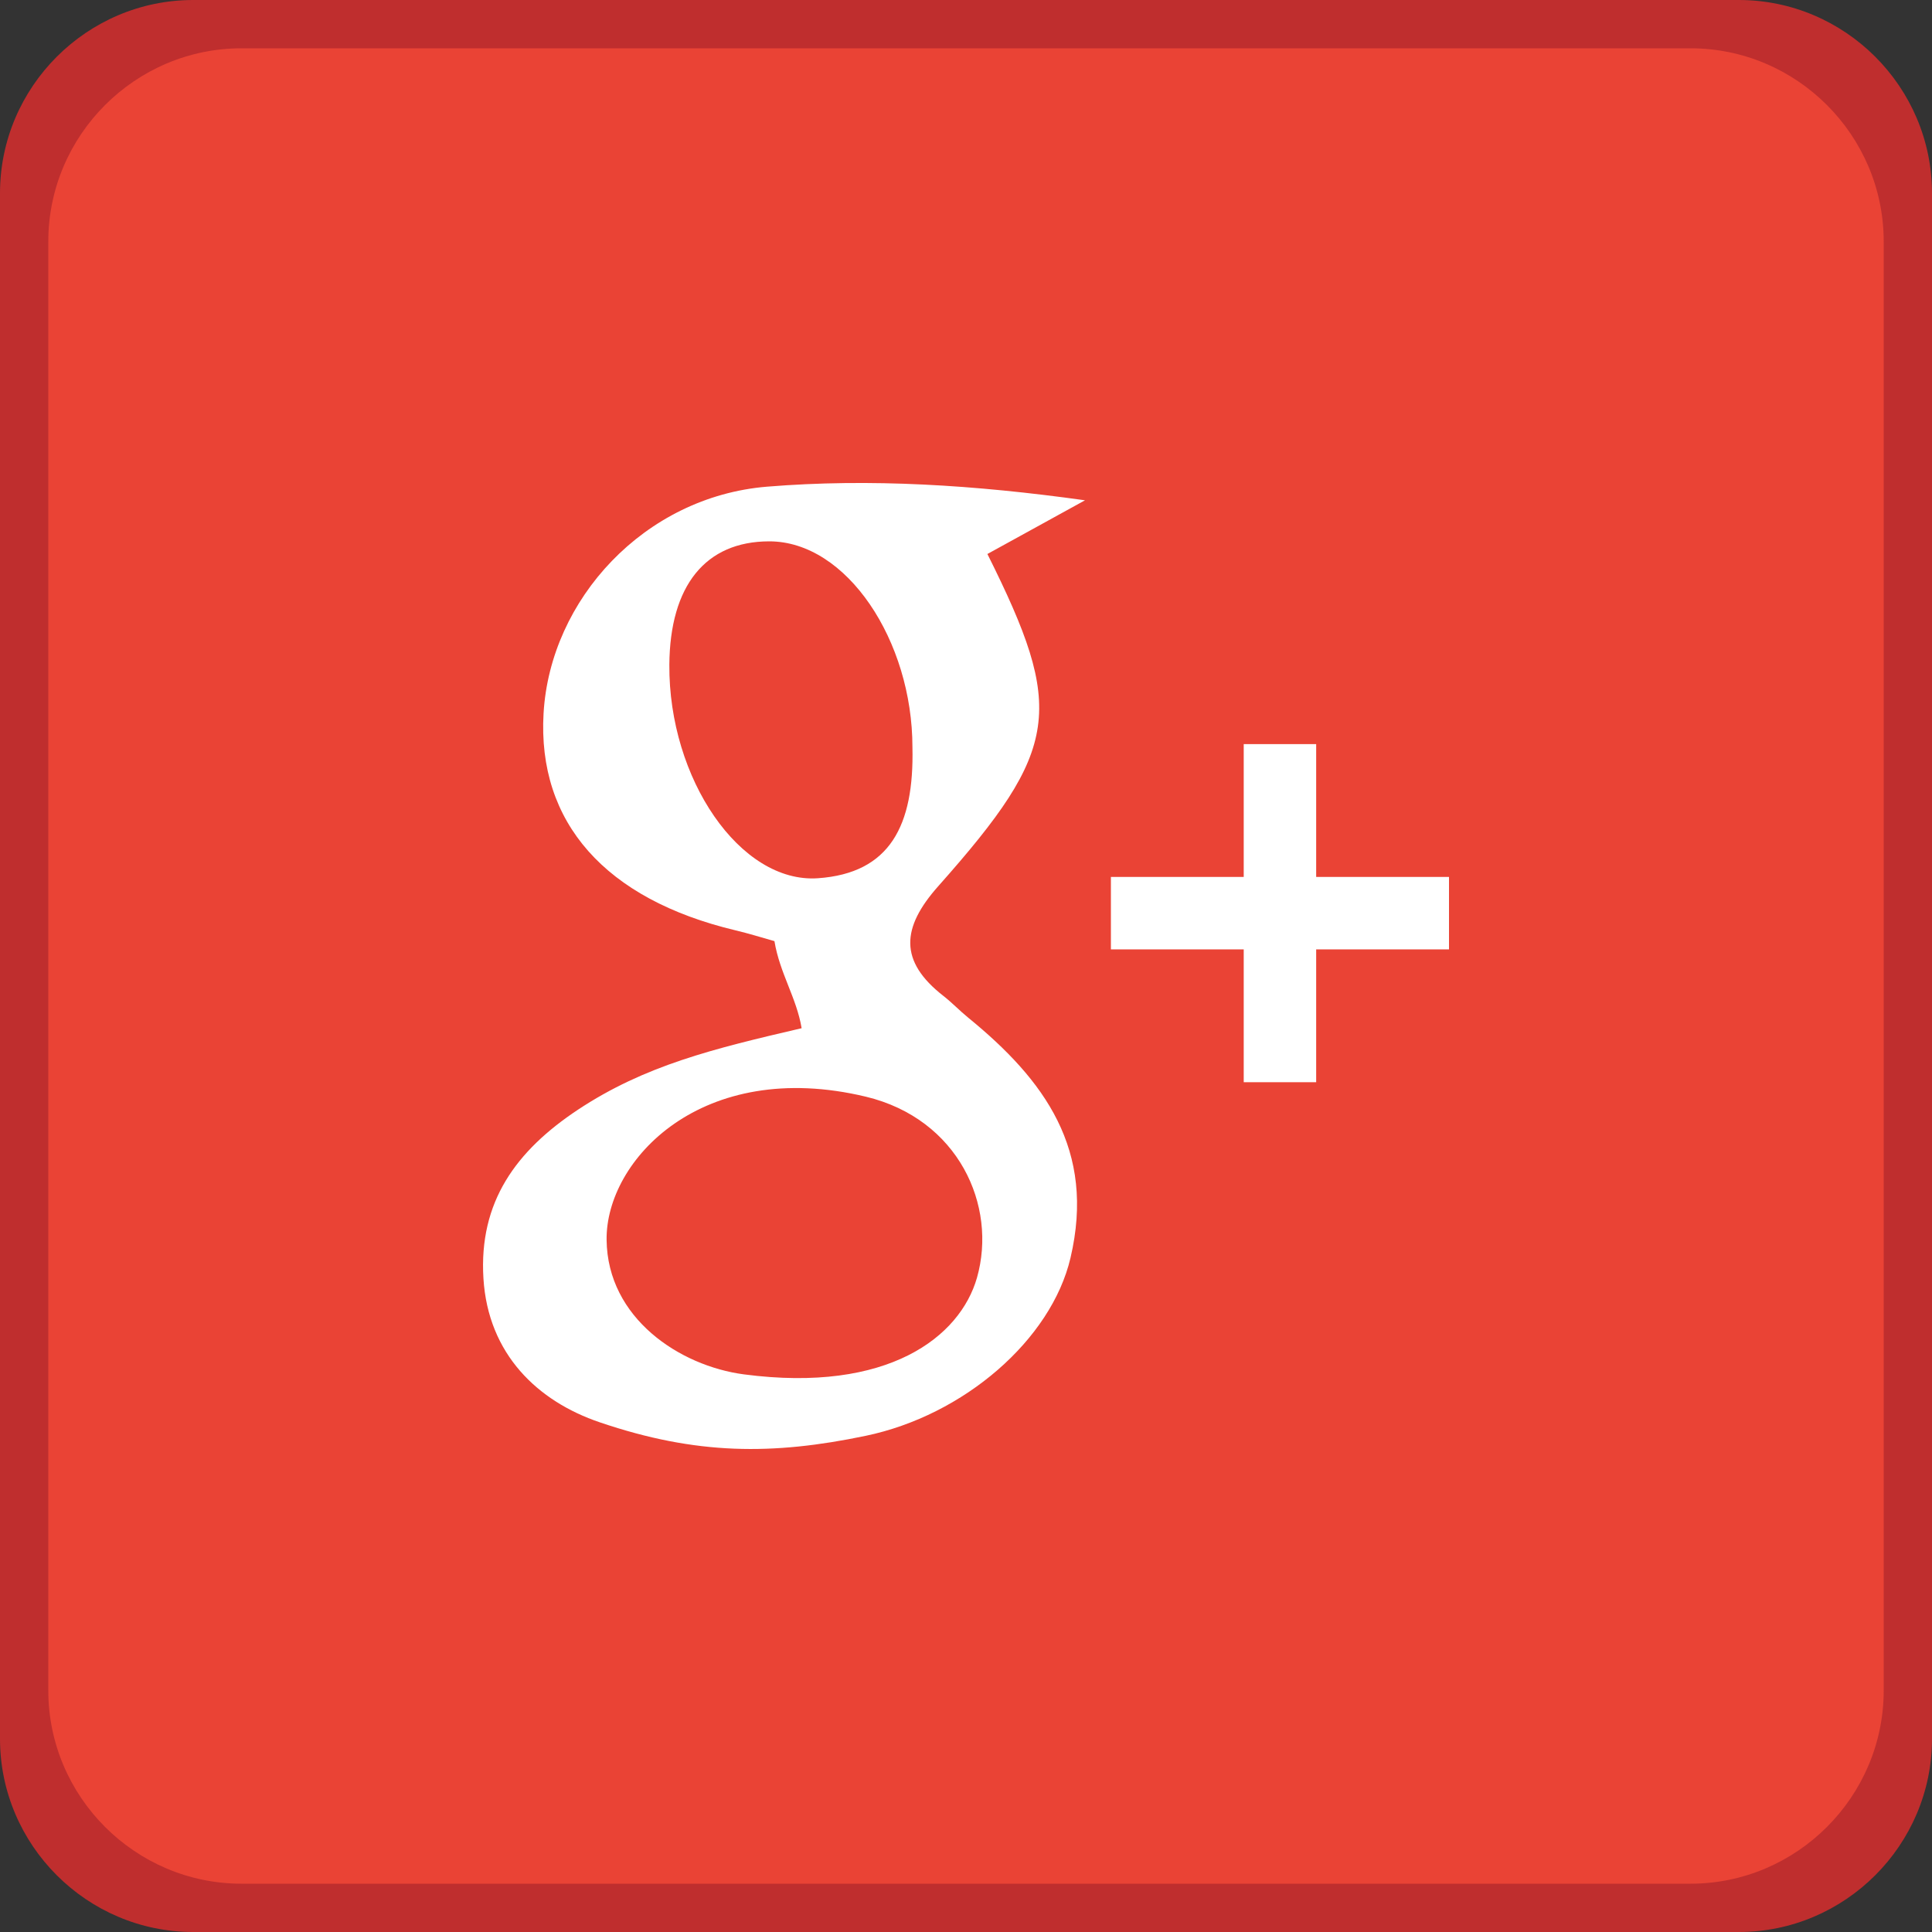 <?xml version="1.0" encoding="utf-8"?>
<!-- Generator: Adobe Illustrator 16.0.0, SVG Export Plug-In . SVG Version: 6.00 Build 0)  -->
<!DOCTYPE svg PUBLIC "-//W3C//DTD SVG 1.1//EN" "http://www.w3.org/Graphics/SVG/1.1/DTD/svg11.dtd">
<svg version="1.1" id="图层_1" xmlns="http://www.w3.org/2000/svg" xmlns:xlink="http://www.w3.org/1999/xlink" x="0px" y="0px"
	 width="40px" height="40px" viewBox="0 0 40 40" enable-background="new 0 0 40 40" xml:space="preserve">
<rect x="0" y="0" width="40" height="40" fill="#333333" stroke="none"/>
<g>
	<path fill="#BF2E2E" d="M40,36c0,2.2-1.8,4-4,4H4c-2.2,0-4-1.8-4-4V4c0-2.2,1.8-4,4-4h32c2.2,0,4,1.8,4,4V36z"/>
</g>
<g>
	<path fill="#EA4335" d="M39,35c0,2.2-1.8,4-4,4H5c-2.2,0-4-1.8-4-4V5c0-2.2,1.8-4,4-4h30c2.2,0,4,1.8,4,4V35z"/>
</g>
<g>
	<path fill-rule="evenodd" clip-rule="evenodd" fill="#FFFFFF" d="M15.881,10.076c-2.537,0.208-4.49,2.331-4.627,4.692
		c-0.131,2.26,1.277,3.851,3.975,4.494c0.27,0.064,0.533,0.146,0.805,0.223c0.111,0.669,0.457,1.169,0.563,1.803
		c-1.836,0.427-3.244,0.77-4.631,1.687c-1.279,0.849-2.055,1.906-1.957,3.493c0.096,1.568,1.123,2.545,2.41,2.98
		c2,0.68,3.58,0.68,5.5,0.28c2.041-0.424,3.846-1.992,4.244-3.683c0.527-2.241-0.539-3.687-2.117-4.975
		c-0.176-0.143-0.334-0.31-0.512-0.449c-0.926-0.721-0.873-1.414-0.107-2.275c2.533-2.852,2.623-3.657,1.016-6.876
		c0.672-0.37,1.348-0.741,2.021-1.112C20.182,10.04,18.02,9.901,15.881,10.076z M20.227,26.455c-0.35,1.221-1.836,2.392-4.824,2
		c-1.33-0.175-2.826-1.163-2.844-2.784c-0.02-1.65,1.973-3.779,5.369-2.965C19.842,23.167,20.652,24.96,20.227,26.455z
		 M16.934,18.183c-1.609,0.111-3.092-2.062-3.076-4.42c0.012-1.641,0.75-2.553,2.066-2.555c1.609-0.002,2.967,2.063,2.967,4.263
		C18.928,17.093,18.426,18.079,16.934,18.183z"/>
	<polygon fill-rule="evenodd" clip-rule="evenodd" fill="#FFFFFF" points="30,18.156 27.25,18.156 27.25,15.406 25.75,15.406 
		25.75,18.156 23,18.156 23,19.656 25.75,19.656 25.75,22.406 27.25,22.406 27.25,19.656 30,19.656 	"/>
</g>
</svg>
